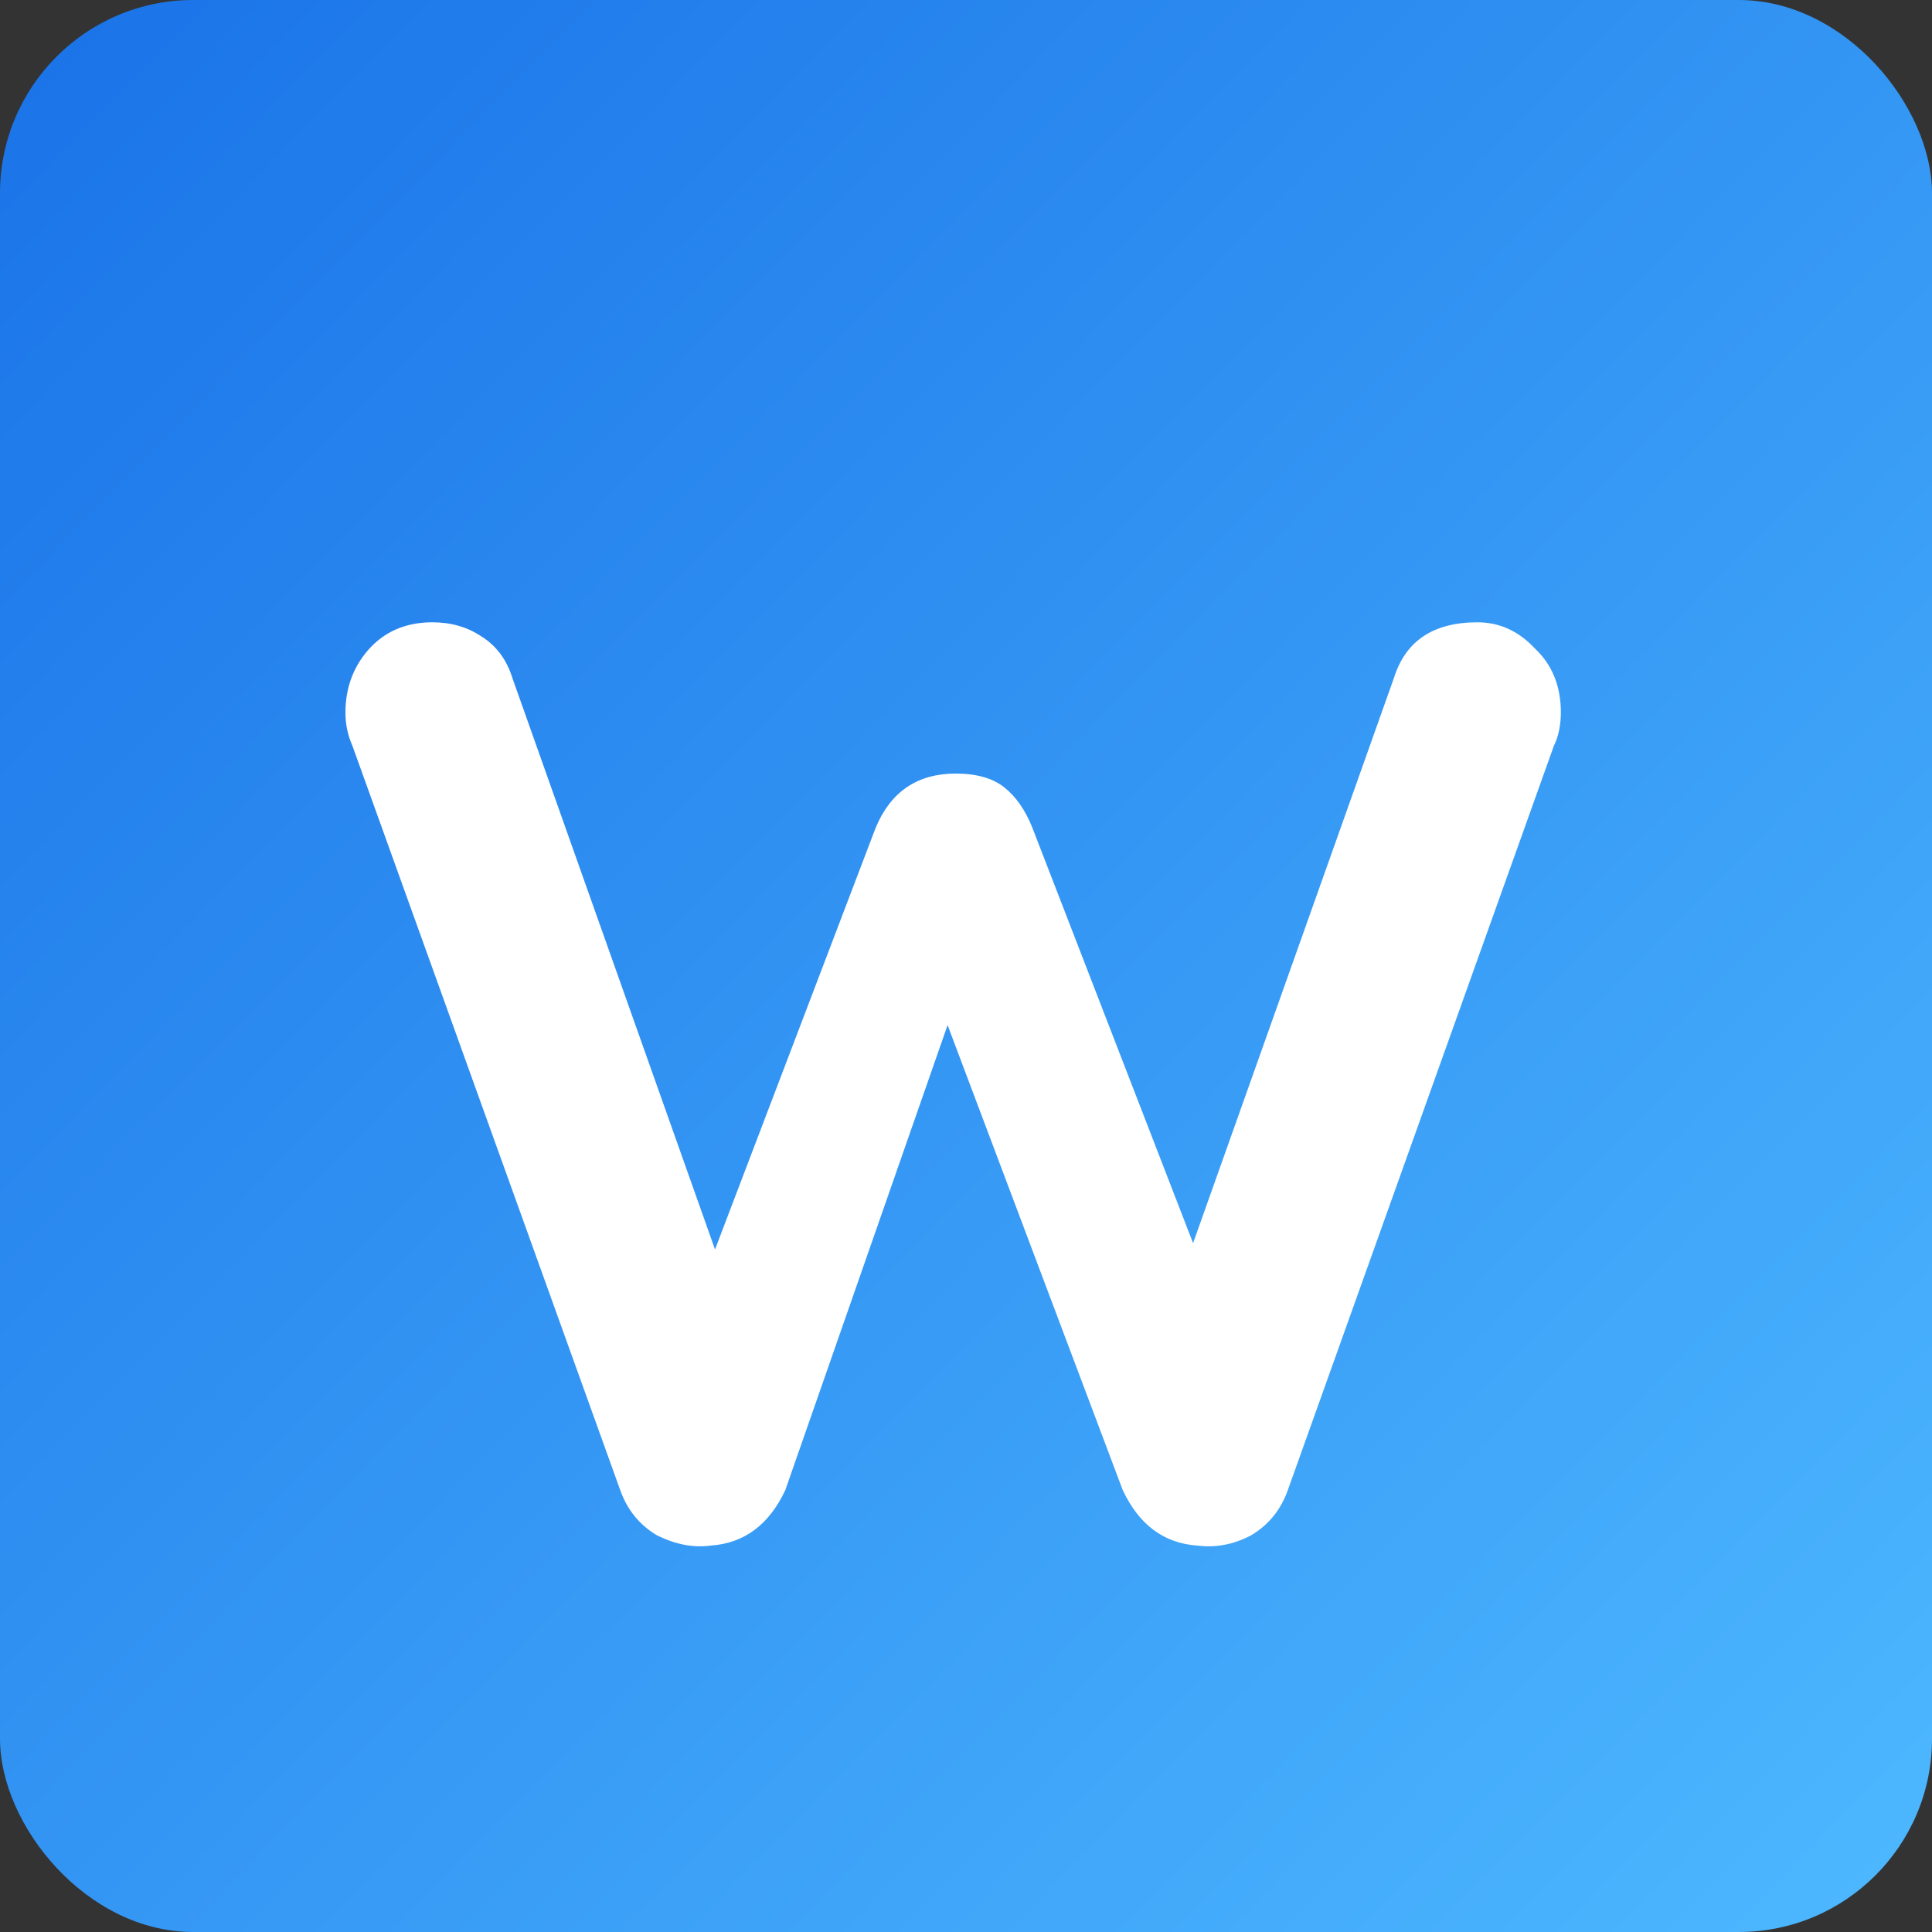 <svg width="40" height="40" viewBox="0 0 40 40" fill="none" xmlns="http://www.w3.org/2000/svg">
<rect x="0" y="0" width="40" height="40" fill="#333333" stroke="none"/>
<rect width="40" height="40" rx="4" fill="url(#paint0_linear_52_35)"/>
<path d="M30.588 12.884C31.044 12.884 31.44 13.064 31.776 13.424C32.136 13.76 32.316 14.204 32.316 14.756C32.316 14.876 32.304 14.996 32.28 15.116C32.256 15.236 32.22 15.344 32.172 15.44L26.664 30.848C26.52 31.256 26.268 31.568 25.908 31.784C25.548 31.976 25.176 32.048 24.792 32C24.096 31.952 23.58 31.568 23.244 30.848L19.176 20.048L20.004 20.12L16.26 30.848C15.924 31.568 15.408 31.952 14.712 32C14.352 32.048 13.98 31.976 13.596 31.784C13.236 31.568 12.984 31.256 12.84 30.848L7.296 15.44C7.2 15.224 7.152 14.996 7.152 14.756C7.152 14.252 7.308 13.82 7.62 13.46C7.956 13.076 8.4 12.884 8.952 12.884C9.336 12.884 9.672 12.98 9.96 13.172C10.272 13.364 10.488 13.652 10.608 14.036L15.216 27.032L14.388 26.96L18.132 17.132C18.444 16.388 18.996 16.016 19.788 16.016C20.22 16.016 20.556 16.112 20.796 16.304C21.036 16.496 21.228 16.772 21.372 17.132L25.188 26.996L24.216 27.104L28.86 14.036C29.1 13.268 29.676 12.884 30.588 12.884Z" fill="white"/>
<defs>
<linearGradient id="paint0_linear_52_35" x1="40" y1="39.621" x2="-5.49458e-07" y2="0.379" gradientUnits="userSpaceOnUse">
<stop stop-color="#4DB8FF"/>
<stop offset="1" stop-color="#1A73E8"/>
</linearGradient>
</defs>
</svg>
